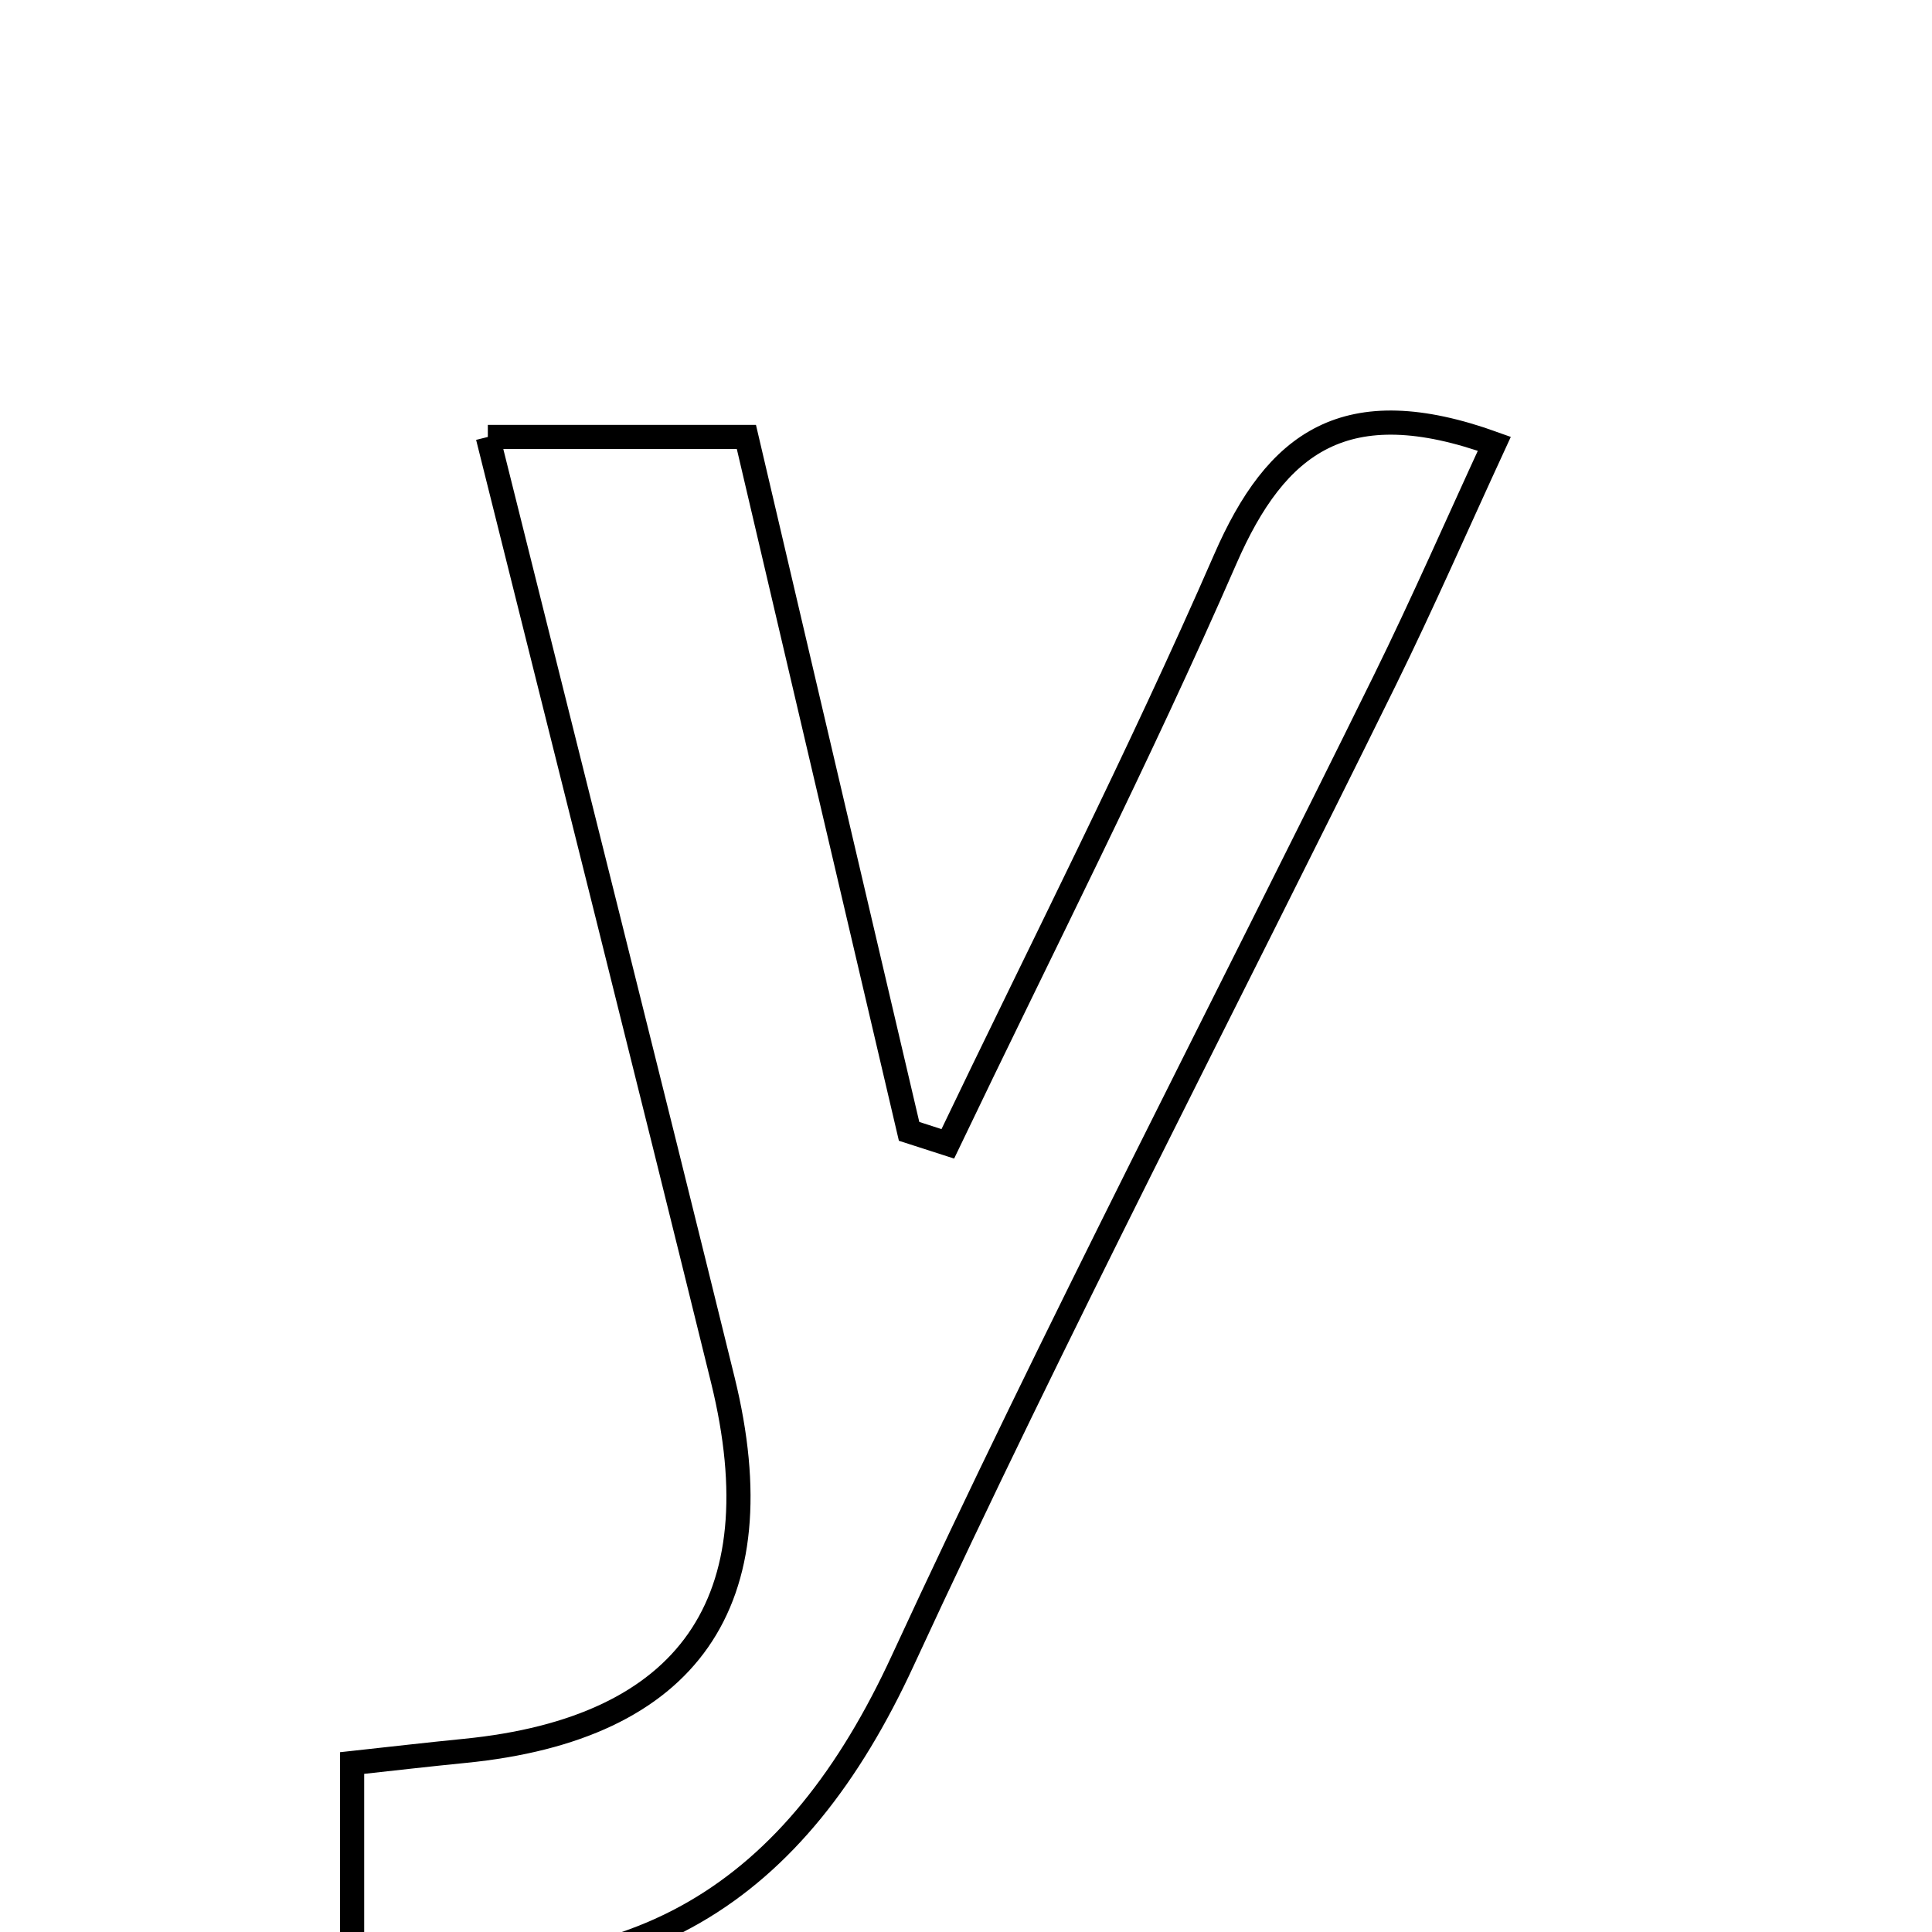 <svg xmlns="http://www.w3.org/2000/svg" viewBox="0.0 0.0 24.0 24.0" height="200px" width="200px"><path fill="none" stroke="black" stroke-width=".3" stroke-opacity="1.0"  filling="0" d="M6.06 5.428 C7.14 5.428 8.11 5.428 9.272 5.428 C9.939 8.272 10.616 11.163 11.293 14.054 C11.453 14.105 11.614 14.157 11.774 14.209 C12.931 11.791 14.15 9.401 15.221 6.945 C15.853 5.496 16.711 4.844 18.563 5.513 C18.108 6.499 17.677 7.486 17.203 8.45 C15.205 12.509 13.111 16.523 11.214 20.629 C9.893 23.491 7.901 24.872 4.374 24.336 C4.374 23.484 4.374 22.772 4.374 21.901 C4.886 21.845 5.329 21.794 5.773 21.75 C8.551 21.475 9.657 19.903 8.98 17.146 C8.036 13.308 7.07 9.475 6.06 5.428"></path></svg>